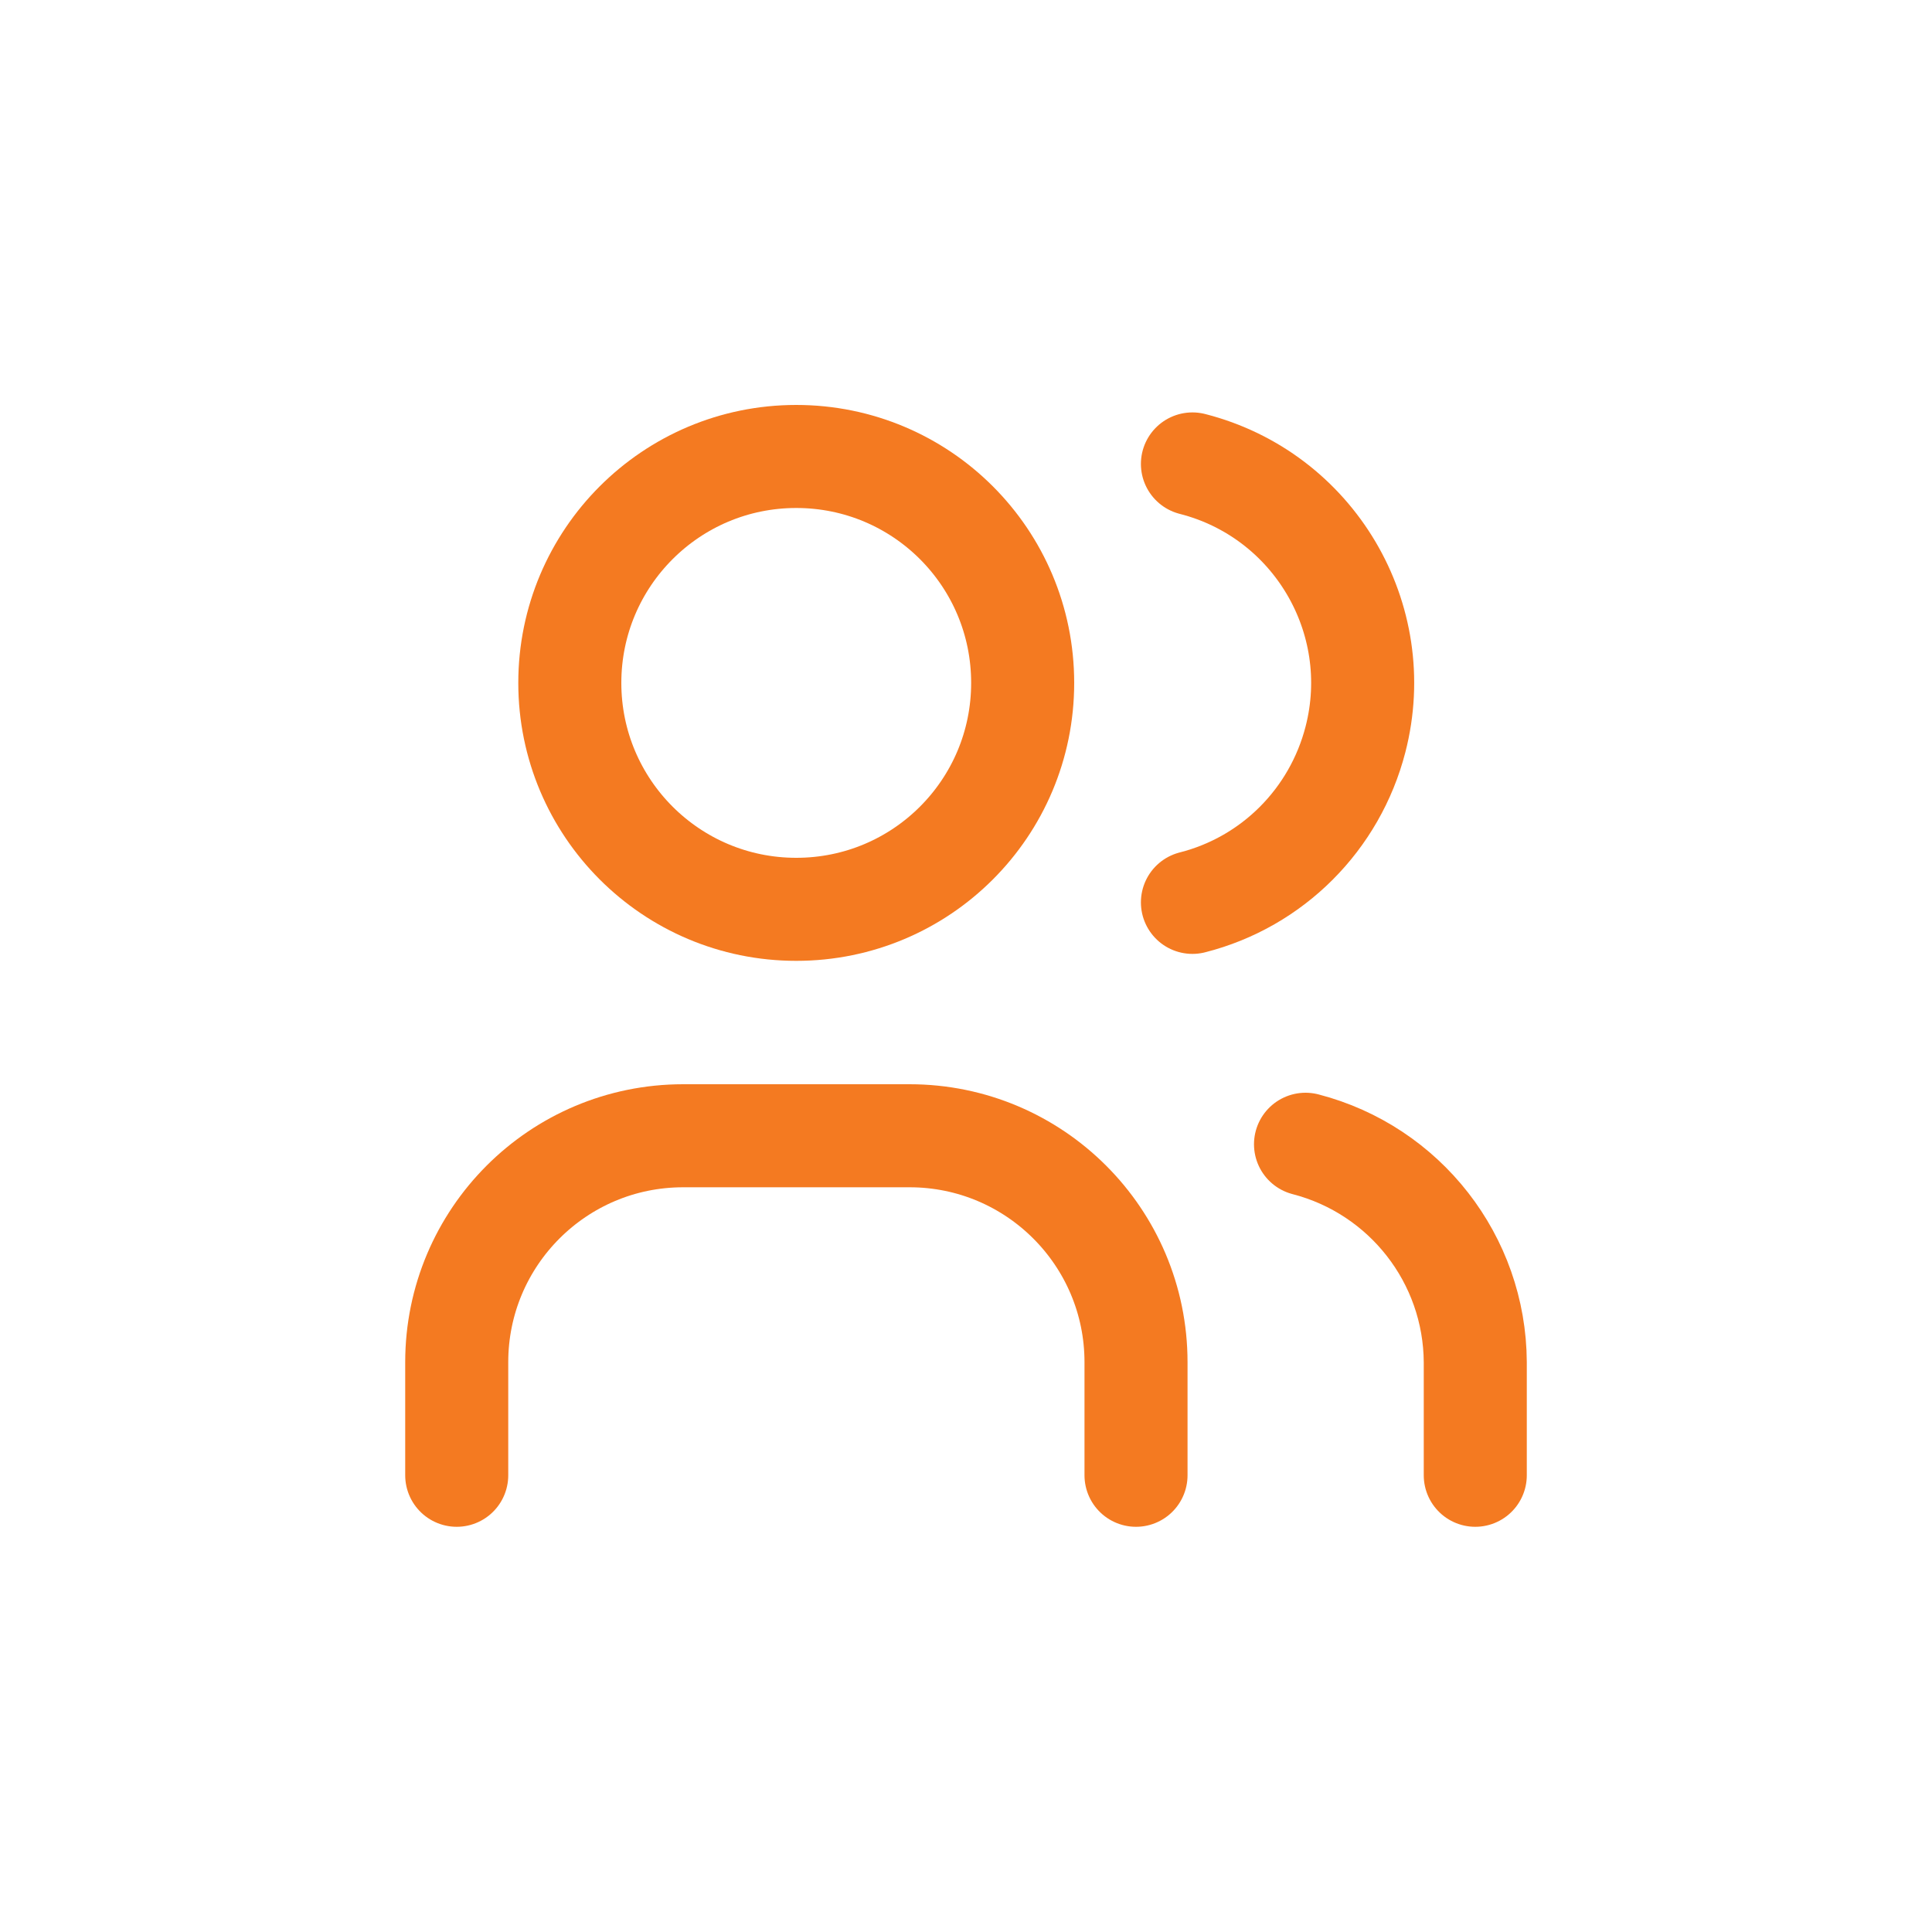 <?xml version="1.0" encoding="utf-8"?>
<!-- Generator: Adobe Illustrator 26.0.1, SVG Export Plug-In . SVG Version: 6.00 Build 0)  -->
<svg version="1.1" id="Layer_1" xmlns="http://www.w3.org/2000/svg" xmlns:xlink="http://www.w3.org/1999/xlink" x="0px" y="0px"
	 viewBox="0 0 75 75" style="enable-background:new 0 0 75 75;" xml:space="preserve">
<style type="text/css">
	.st0{fill:none;stroke:#7B7B7B;stroke-width:6;stroke-linecap:round;stroke-linejoin:round;}
	.st1{fill:none;stroke:#122147;stroke-width:8;stroke-linecap:round;stroke-linejoin:round;}
	.st2{fill:none;stroke:#3098D2;stroke-width:8;stroke-linecap:round;stroke-linejoin:round;}
	.st3{fill:none;stroke:#FFFFFF;stroke-width:8;stroke-linecap:round;stroke-linejoin:round;}
	.st4{fill:none;stroke:#F47A21;stroke-width:4;stroke-linecap:round;stroke-linejoin:round;}
	.st5{fill:none;stroke:#F47A21;stroke-width:5;stroke-linecap:round;stroke-linejoin:round;}
	.st6{fill:#122147;}
	.st7{fill:none;stroke:#FFFFFF;stroke-width:6;stroke-linecap:round;stroke-linejoin:round;}
	.st8{fill:none;stroke:#122147;stroke-width:4;stroke-linecap:round;stroke-linejoin:round;}
	.st9{fill:#11C610;}
	.st10{fill:none;stroke:#122147;stroke-width:7;stroke-linecap:round;stroke-linejoin:round;}
</style>
<g>
	<path class="st4" d="M22.12,26.51c0,4.85,3.93,8.79,8.79,8.79s8.79-3.93,8.79-8.79s-3.93-8.79-8.79-8.79S22.12,21.66,22.12,26.51"
		/>
	<path class="st4" d="M17.73,57.27v-4.39c0-4.85,3.93-8.79,8.79-8.79h8.79c4.85,0,8.79,3.93,8.79,8.79v4.39"/>
	<path class="st4" d="M46.29,18.01c4.7,1.2,7.54,5.99,6.33,10.69c-0.8,3.11-3.22,5.54-6.33,6.33"/>
	<path class="st4" d="M57.27,57.27v-4.39c-0.02-3.99-2.73-7.46-6.59-8.46"/>
</g>
</svg>
